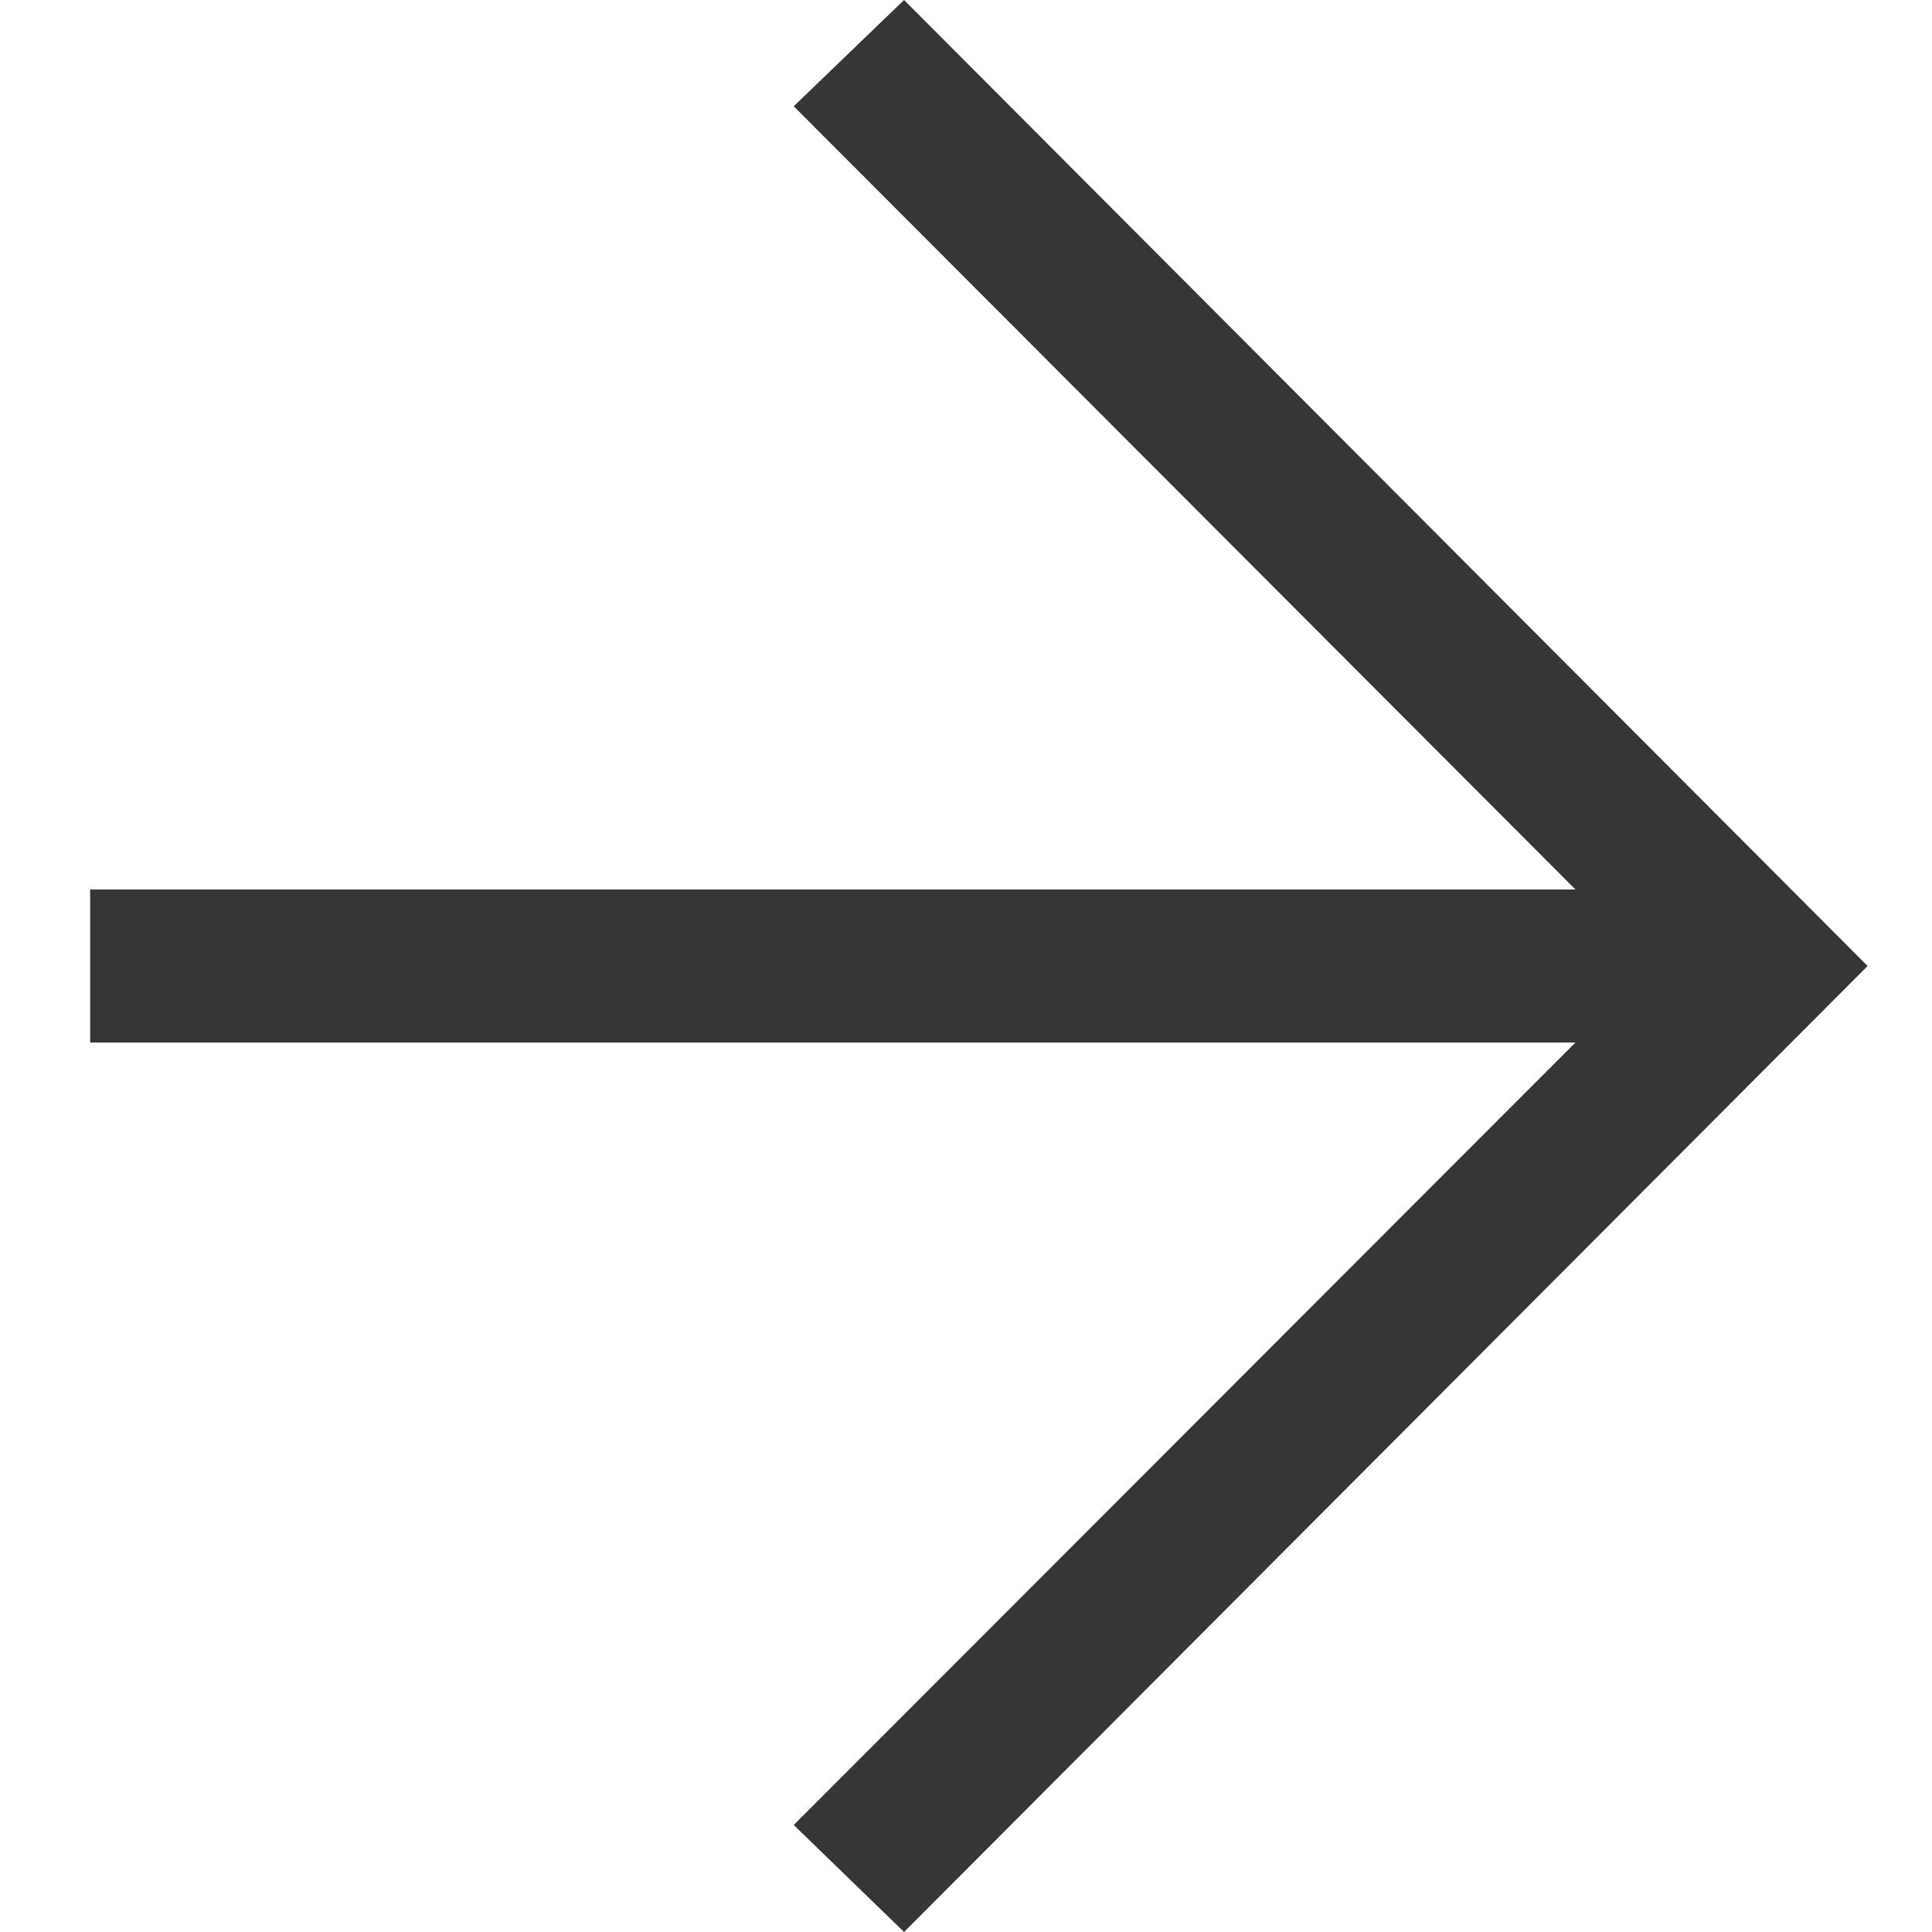 <svg width="18" height="18" viewBox="0 0 18 18" fill="none" xmlns="http://www.w3.org/2000/svg">
<path d="M8.423 18L7.395 17.003L14.678 9.713L0.84 9.713L0.84 8.287L14.678 8.287L7.395 0.99L8.423 1.12251e-06L17.4 9L8.423 18Z" fill="#363636"/>
</svg>
